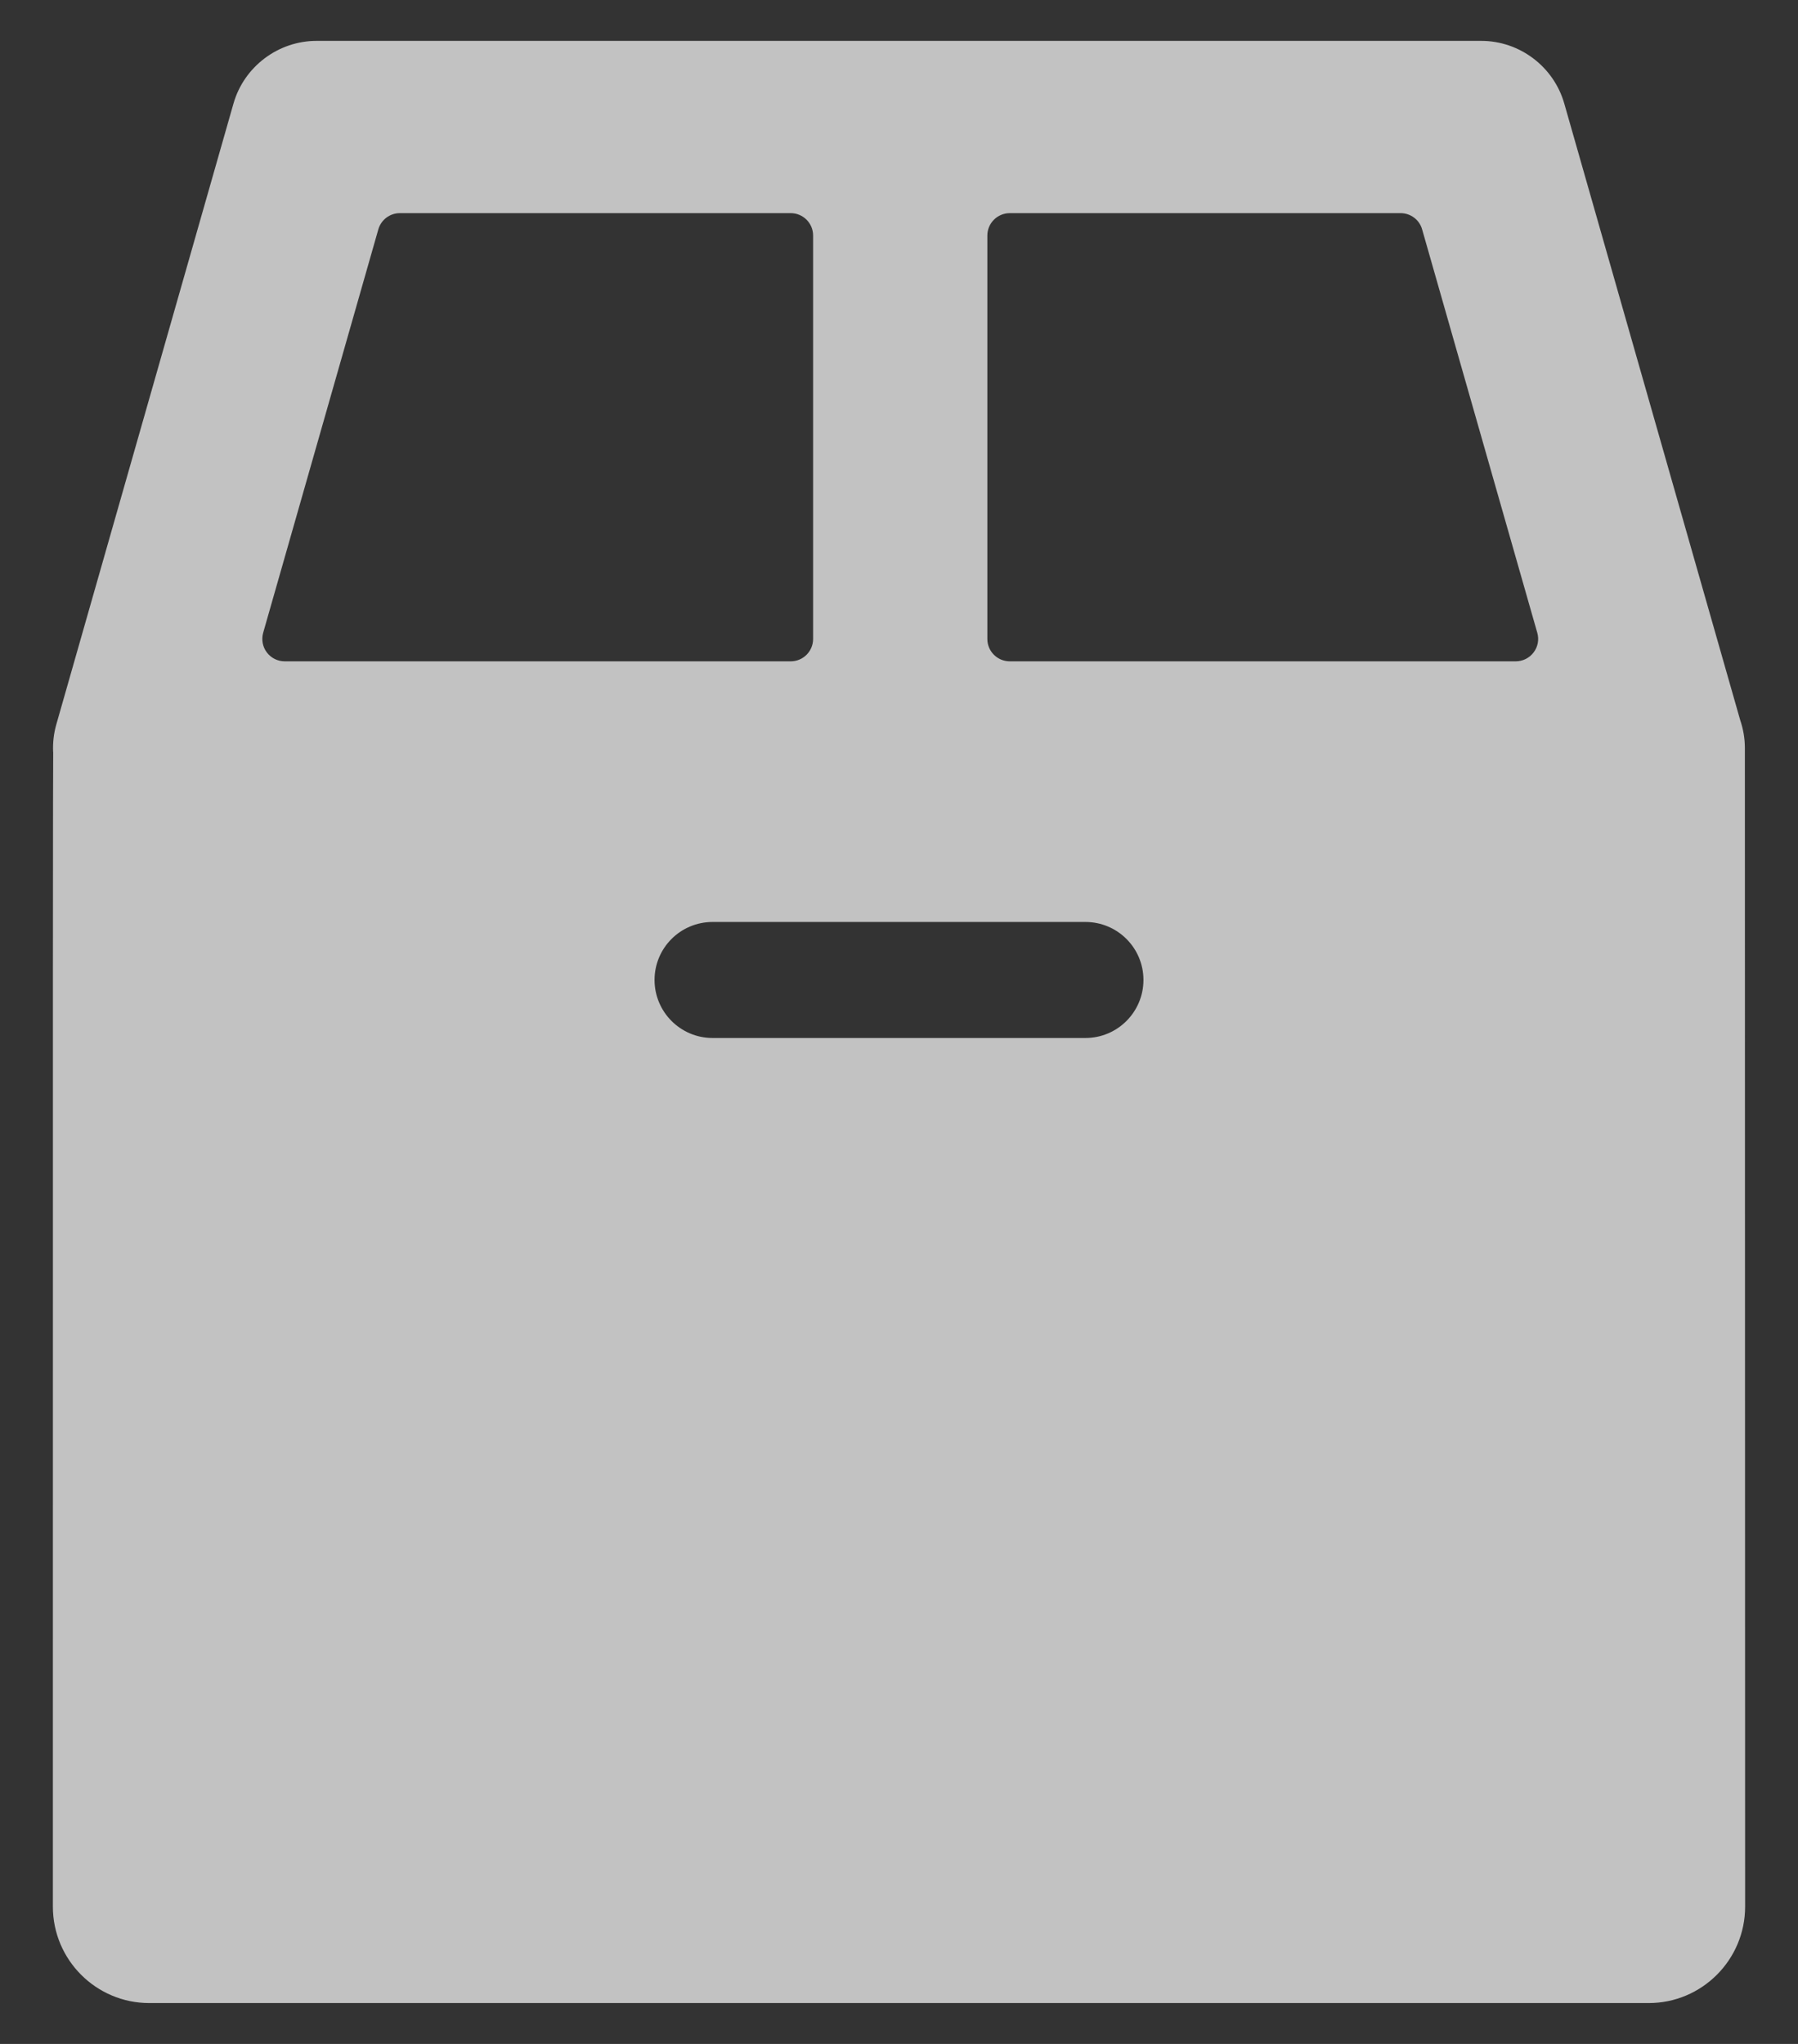 <svg width="22" height="25" viewBox="0 0 22 25" fill="none" xmlns="http://www.w3.org/2000/svg">
<rect x="0" y="0" width="22" height="25" fill="#333333" stroke="none"/>
<path d="M21.35 9.151C21.35 9.035 21.331 8.921 21.294 8.812L19.14 1.266C19.011 0.815 18.594 0.5 18.125 0.5H3.873C3.404 0.5 2.986 0.815 2.857 1.266L0.689 8.861C0.658 8.969 0.645 9.083 0.65 9.198H0.651C0.648 9.482 0.646 11.275 0.647 23.321C0.647 23.971 1.176 24.5 1.826 24.5H20.174C20.824 24.5 21.353 23.971 21.353 23.321C21.353 23.321 21.35 9.172 21.35 9.151ZM3.265 7.98C3.213 7.912 3.197 7.823 3.22 7.74L4.629 2.806C4.663 2.688 4.77 2.607 4.893 2.607H9.675C9.826 2.607 9.949 2.729 9.949 2.881V7.815C9.949 7.967 9.826 8.089 9.675 8.089H3.484C3.398 8.089 3.317 8.049 3.265 7.98ZM13.281 12.696H8.719C8.327 12.696 8.009 12.378 8.009 11.986C8.009 11.594 8.327 11.277 8.719 11.277H13.281C13.673 11.277 13.991 11.594 13.991 11.986C13.991 12.378 13.673 12.696 13.281 12.696ZM18.765 7.98C18.713 8.049 18.632 8.089 18.546 8.089H12.356C12.204 8.089 12.081 7.967 12.081 7.815V2.881C12.081 2.73 12.204 2.607 12.356 2.607H17.137C17.26 2.607 17.368 2.688 17.401 2.806L18.81 7.74C18.834 7.823 18.817 7.912 18.765 7.98Z" fill="white" fill-opacity="0.7"/>
</svg>
